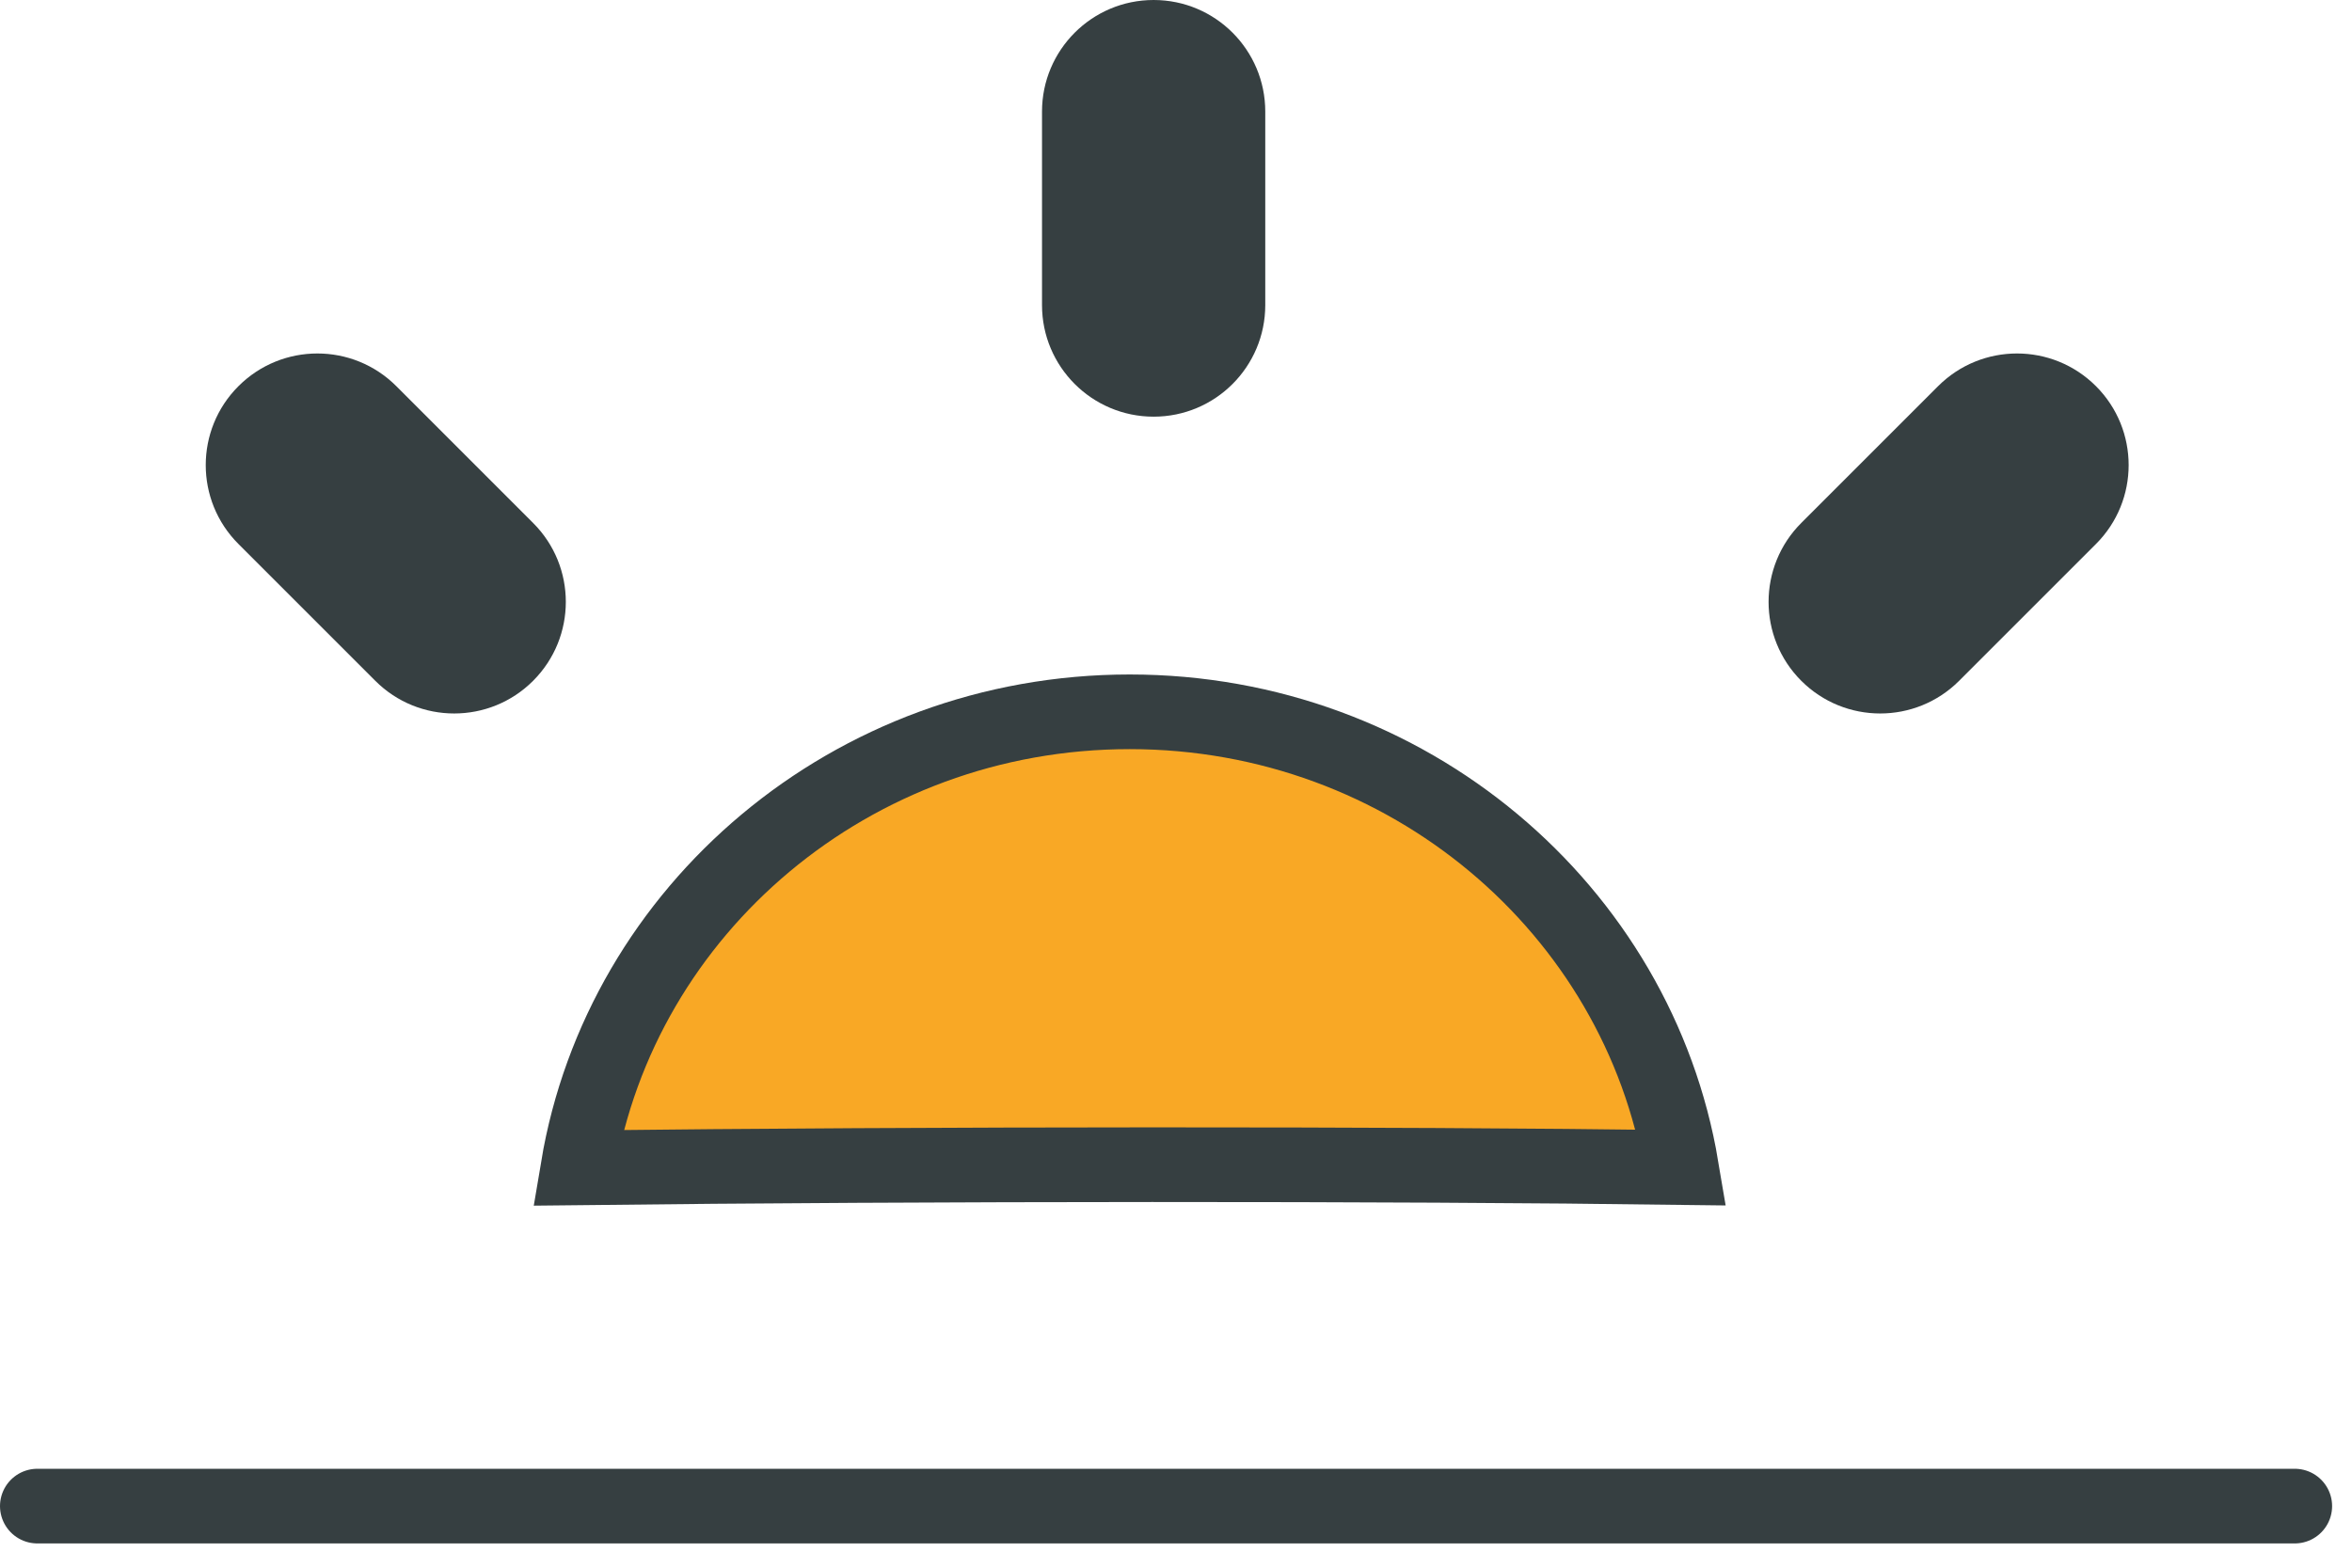 <svg width="63" height="42" viewBox="0 0 63 42" fill="none" xmlns="http://www.w3.org/2000/svg">
<path fill-rule="evenodd" clip-rule="evenodd" d="M45.038 31.279C43.877 24.363 37.712 19.07 30.26 19.07C22.806 19.07 16.639 24.367 15.481 31.287C24.776 31.178 37.344 31.175 45.038 31.279Z" fill="#F9A825" stroke="#363F41" stroke-width="2"/>
<path d="M1 40.35H61.467" stroke="#363F41" stroke-width="2" stroke-linecap="round"/>
<path fill-rule="evenodd" clip-rule="evenodd" d="M30.901 0C32.553 0 33.891 1.339 33.891 2.99V8.173C33.891 9.824 32.553 11.163 30.901 11.163C29.25 11.163 27.911 9.824 27.911 8.173V2.99C27.911 1.339 29.25 0 30.901 0Z" fill="#363F41"/>
<path fill-rule="evenodd" clip-rule="evenodd" d="M56.142 10.346C57.309 11.514 57.309 13.407 56.142 14.574L52.477 18.239C51.309 19.407 49.416 19.407 48.248 18.239C47.081 17.072 47.081 15.178 48.248 14.011L51.913 10.346C53.081 9.178 54.974 9.178 56.142 10.346Z" fill="#363F41"/>
<path fill-rule="evenodd" clip-rule="evenodd" d="M6.387 10.346C7.555 9.178 9.448 9.178 10.616 10.346L14.28 14.011C15.448 15.178 15.448 17.071 14.28 18.239C13.113 19.407 11.219 19.407 10.052 18.239L6.387 14.574C5.219 13.407 5.219 11.513 6.387 10.346Z" fill="#363F41"/>
</svg>
